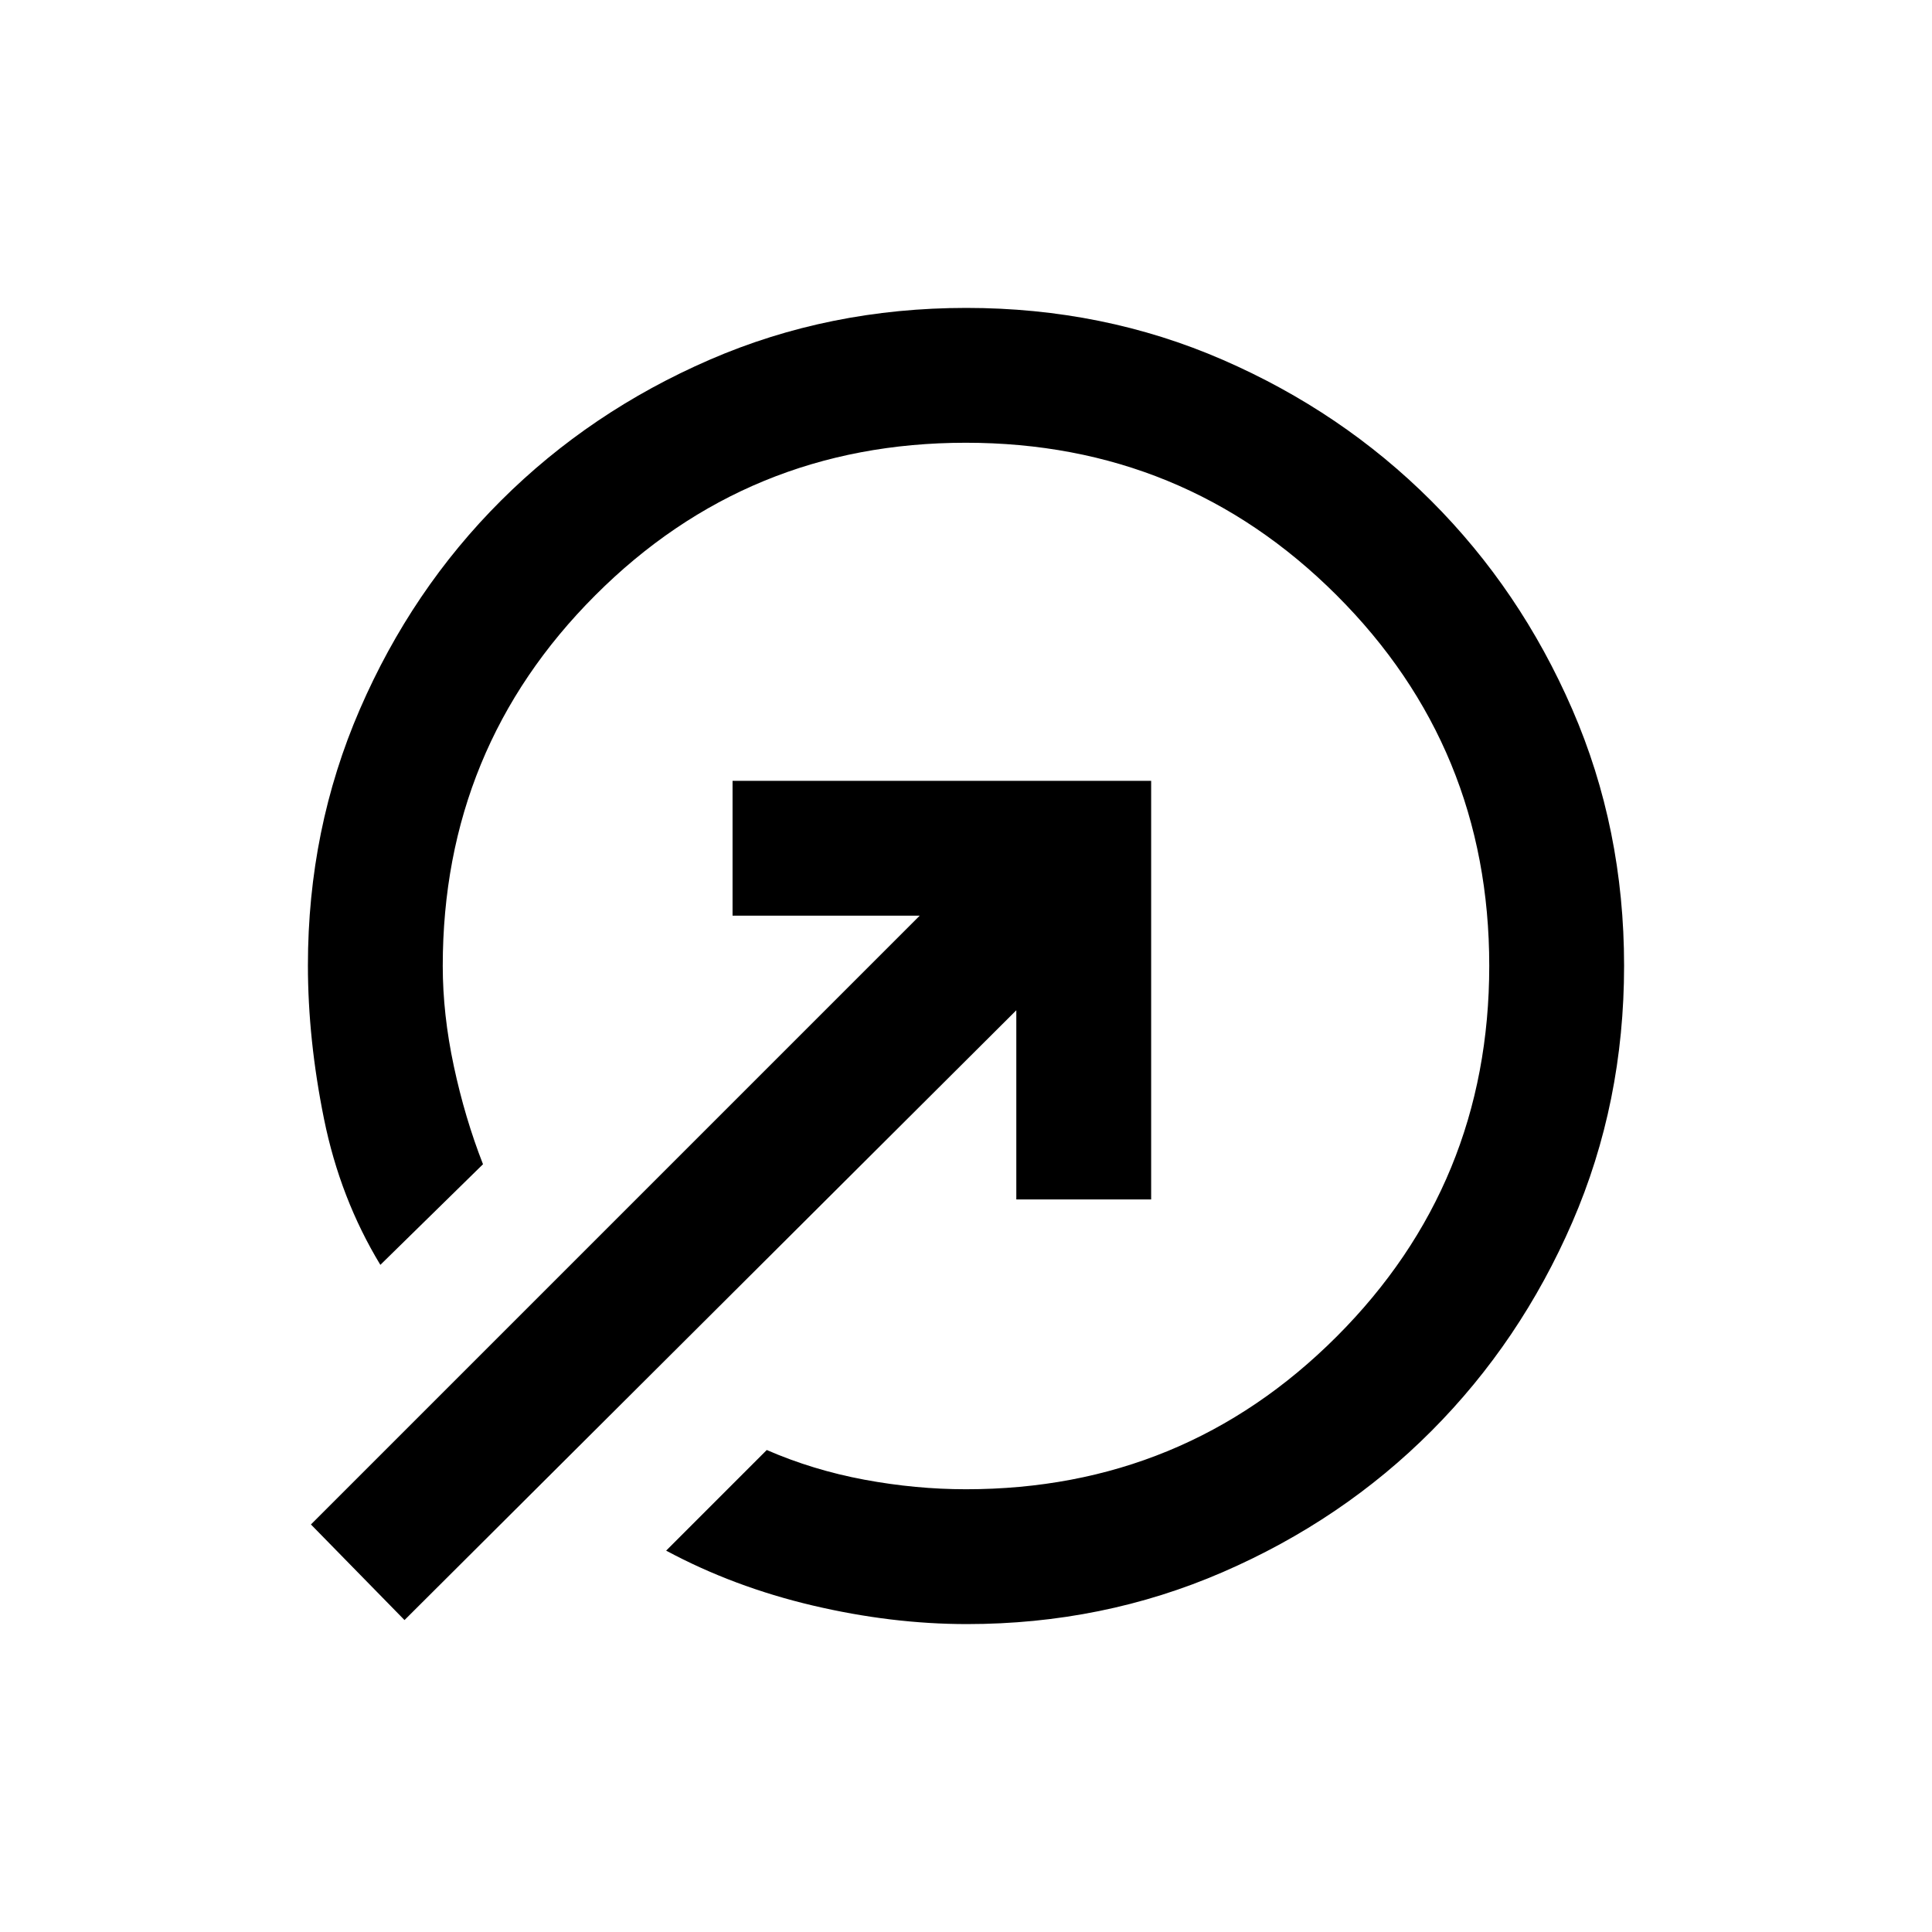 <svg xmlns="http://www.w3.org/2000/svg" height="20" viewBox="0 -960 960 960" width="20"><path d="M480.14-807q68.13 0 127.4 25.77 59.27 25.77 103.61 70.08 44.34 44.31 70.09 103.59Q807-548.29 807-480.14q0 68.14-25.73 127.46-25.73 59.32-69.97 103.7-44.24 44.38-103.76 70.18-59.52 25.8-127.1 25.8-37.44 0-76.69-9.25T331-189.5l50-50q23 10 48.5 14.75T480-220q108.34 0 184.17-75.86Q740-371.72 740-480.11t-75.86-184.14Q588.28-740 479.89-740t-184.14 75.83Q220-588.34 220-480q0 24 5.5 49.75T240-381.5l-51 50q-20-33-28-72.5t-8-76.33q0-67.69 25.8-127.21 25.8-59.52 70.18-103.76 44.38-44.24 103.7-69.97Q412-807 480.14-807ZM505-364v-94L201-155l-46.5-47.5L457-505h-93v-67h208v208h-67Z"/></svg>